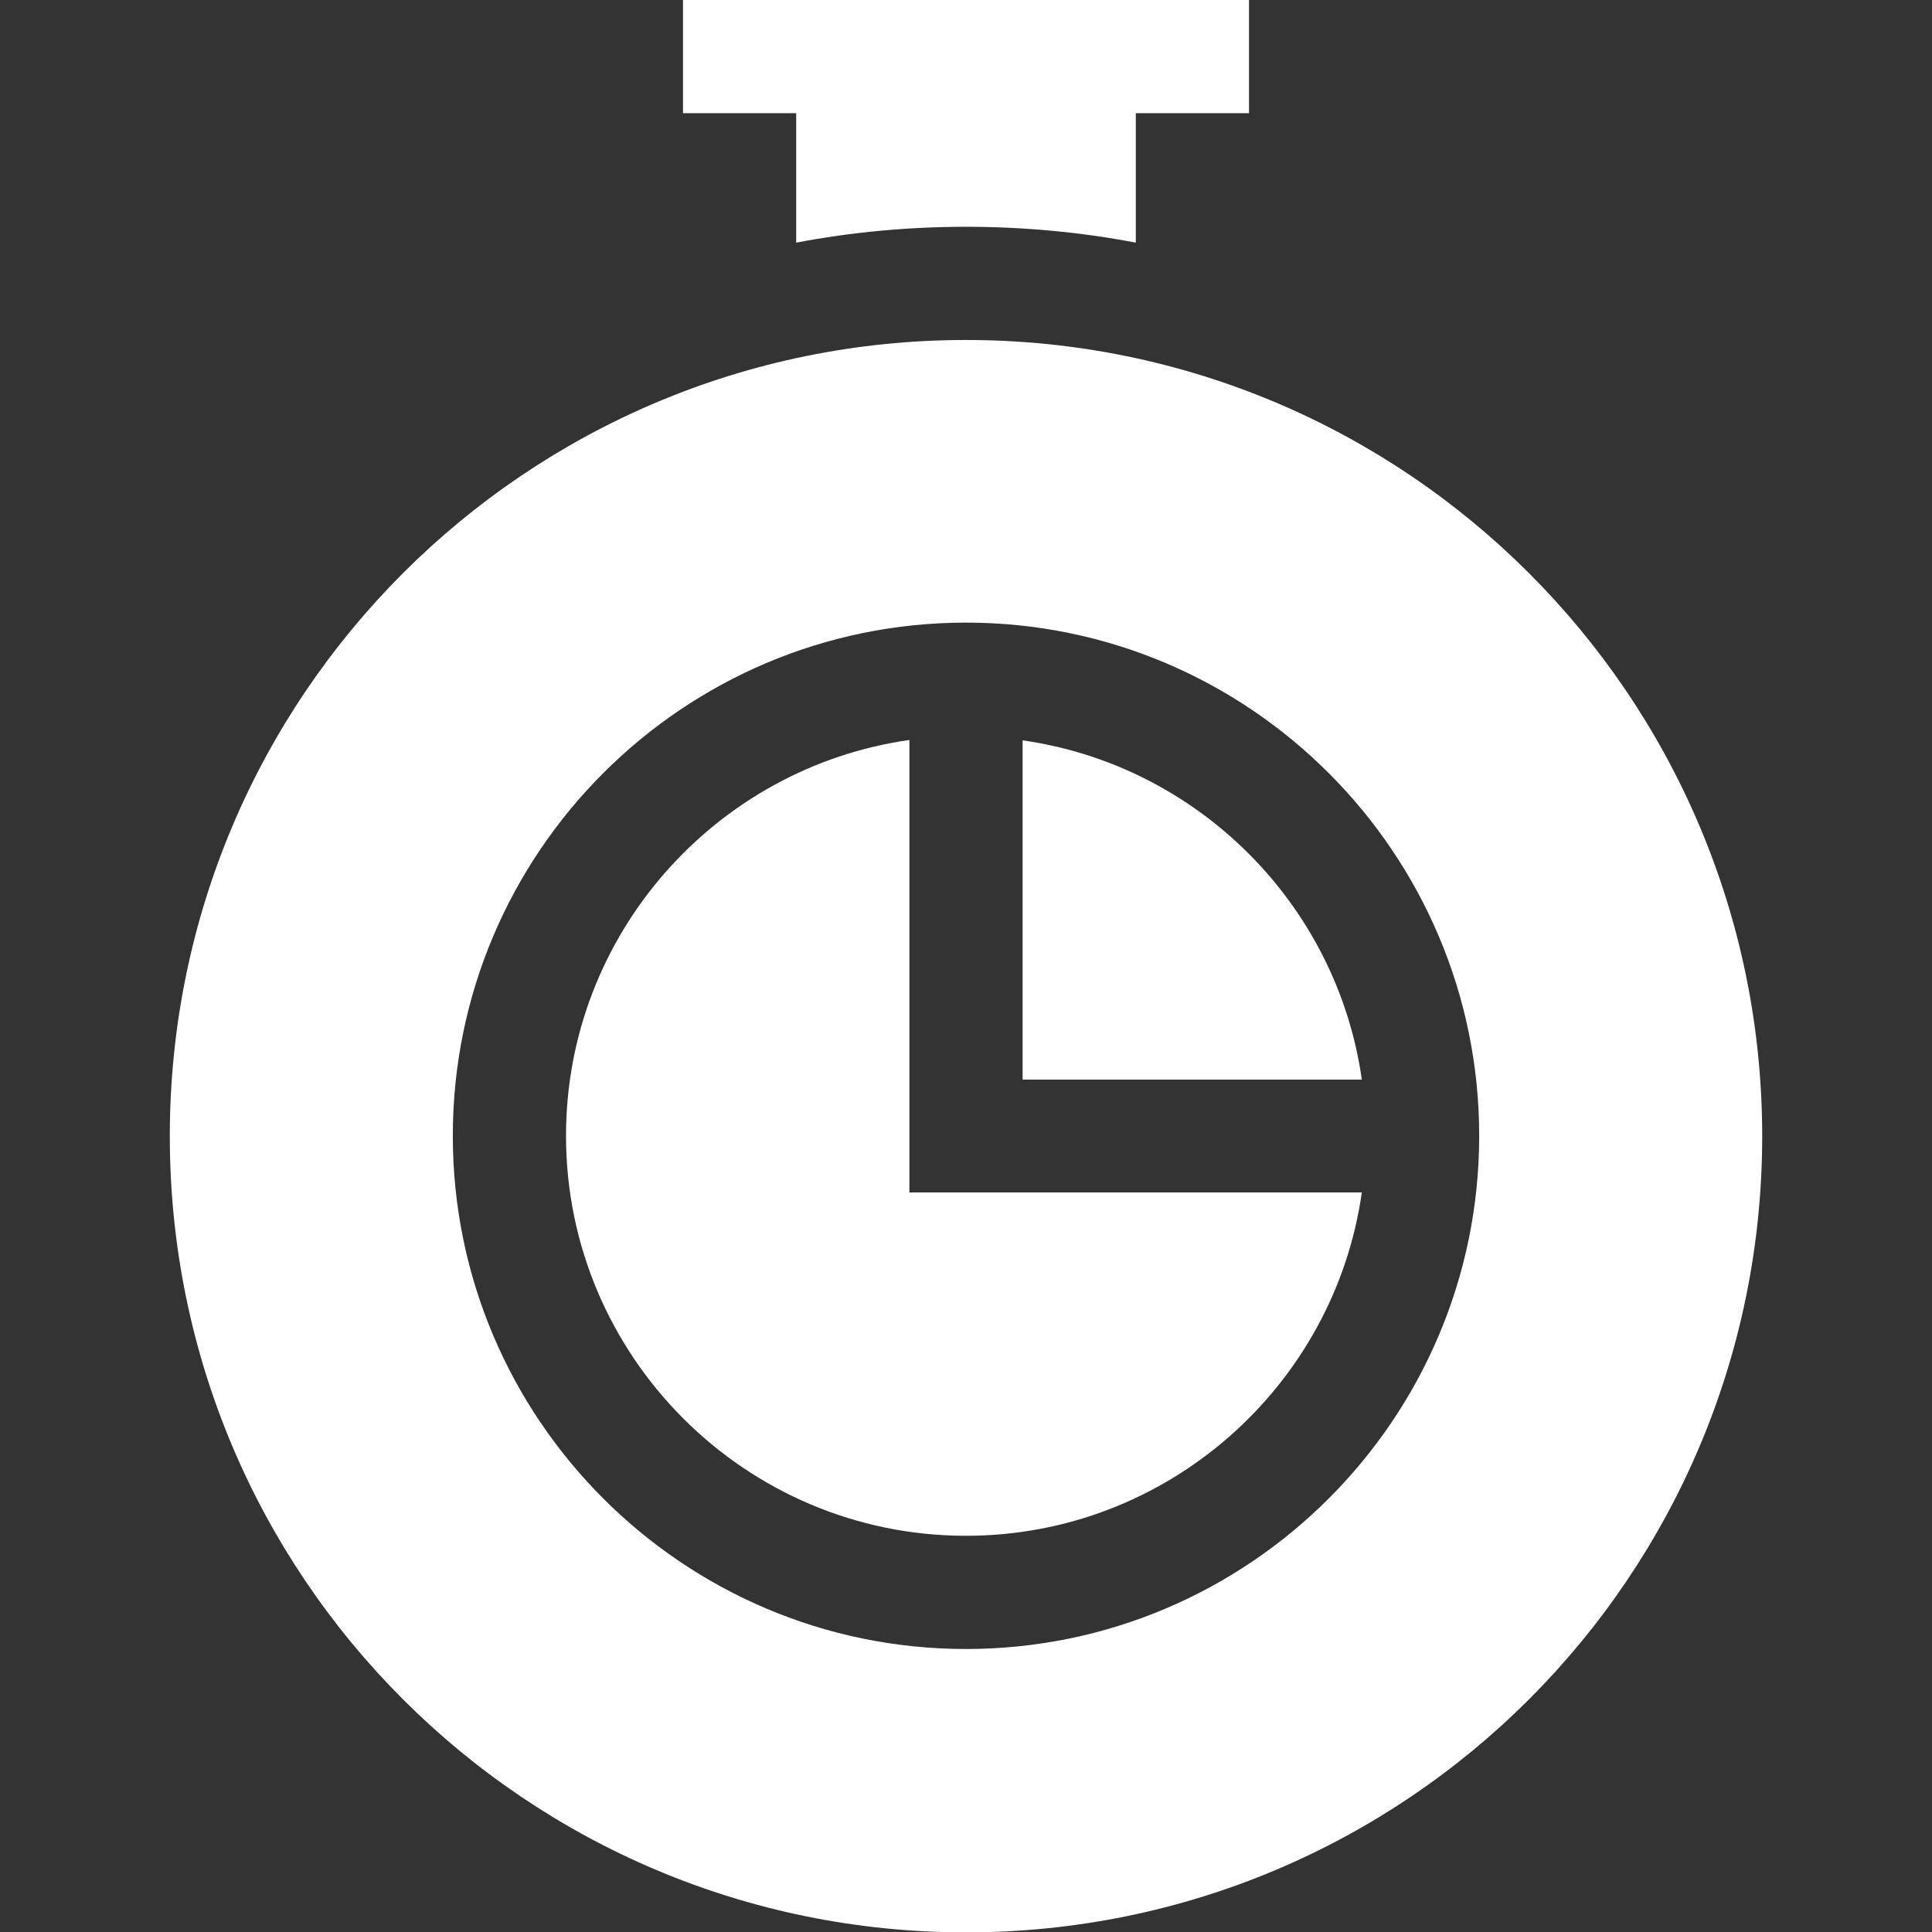 <?xml version="1.0" encoding="utf-8"?>
<!-- Generator: Adobe Illustrator 23.0.3, SVG Export Plug-In . SVG Version: 6.00 Build 0)  -->
<svg version="1.1" id="Capa_1" xmlns="http://www.w3.org/2000/svg" xmlns:xlink="http://www.w3.org/1999/xlink" x="0px" y="0px"
	 viewBox="0 0 512 512" style="enable-background:new 0 0 512 512;" xml:space="preserve">
<rect x="0" y="0" width="512" height="512" fill="#333333" stroke="none"/>
<style type="text/css">
	.st0{fill:#FFFFFF;}
</style>
<g>
	<path class="st0" d="M256,60.1c15.2,0,30.3,1.4,45,4.2V30h30V0H181v30h30v34.3C225.7,61.5,240.8,60.1,256,60.1z"/>
	<path class="st0" d="M256,90.1c-116.5,0-211,94.4-211,211s94.4,211,211,211s211-94.4,211-211S372.5,90.1,256,90.1L256,90.1z
		 M256,437c-75,0-136-61-136-136s61-136,136-136s136,61,136,136S331,437,256,437z"/>
	<path class="st0" d="M271,286.1h89.9c-6.6-46.5-43.5-83.3-89.9-89.9V286.1z"/>
	<path class="st0" d="M241,316V196.1c-51.4,7.3-91,51.6-91,104.9c0,58.4,47.5,106,106,106c53.3,0,97.6-39.6,104.9-91H241z"/>
</g>
</svg>

